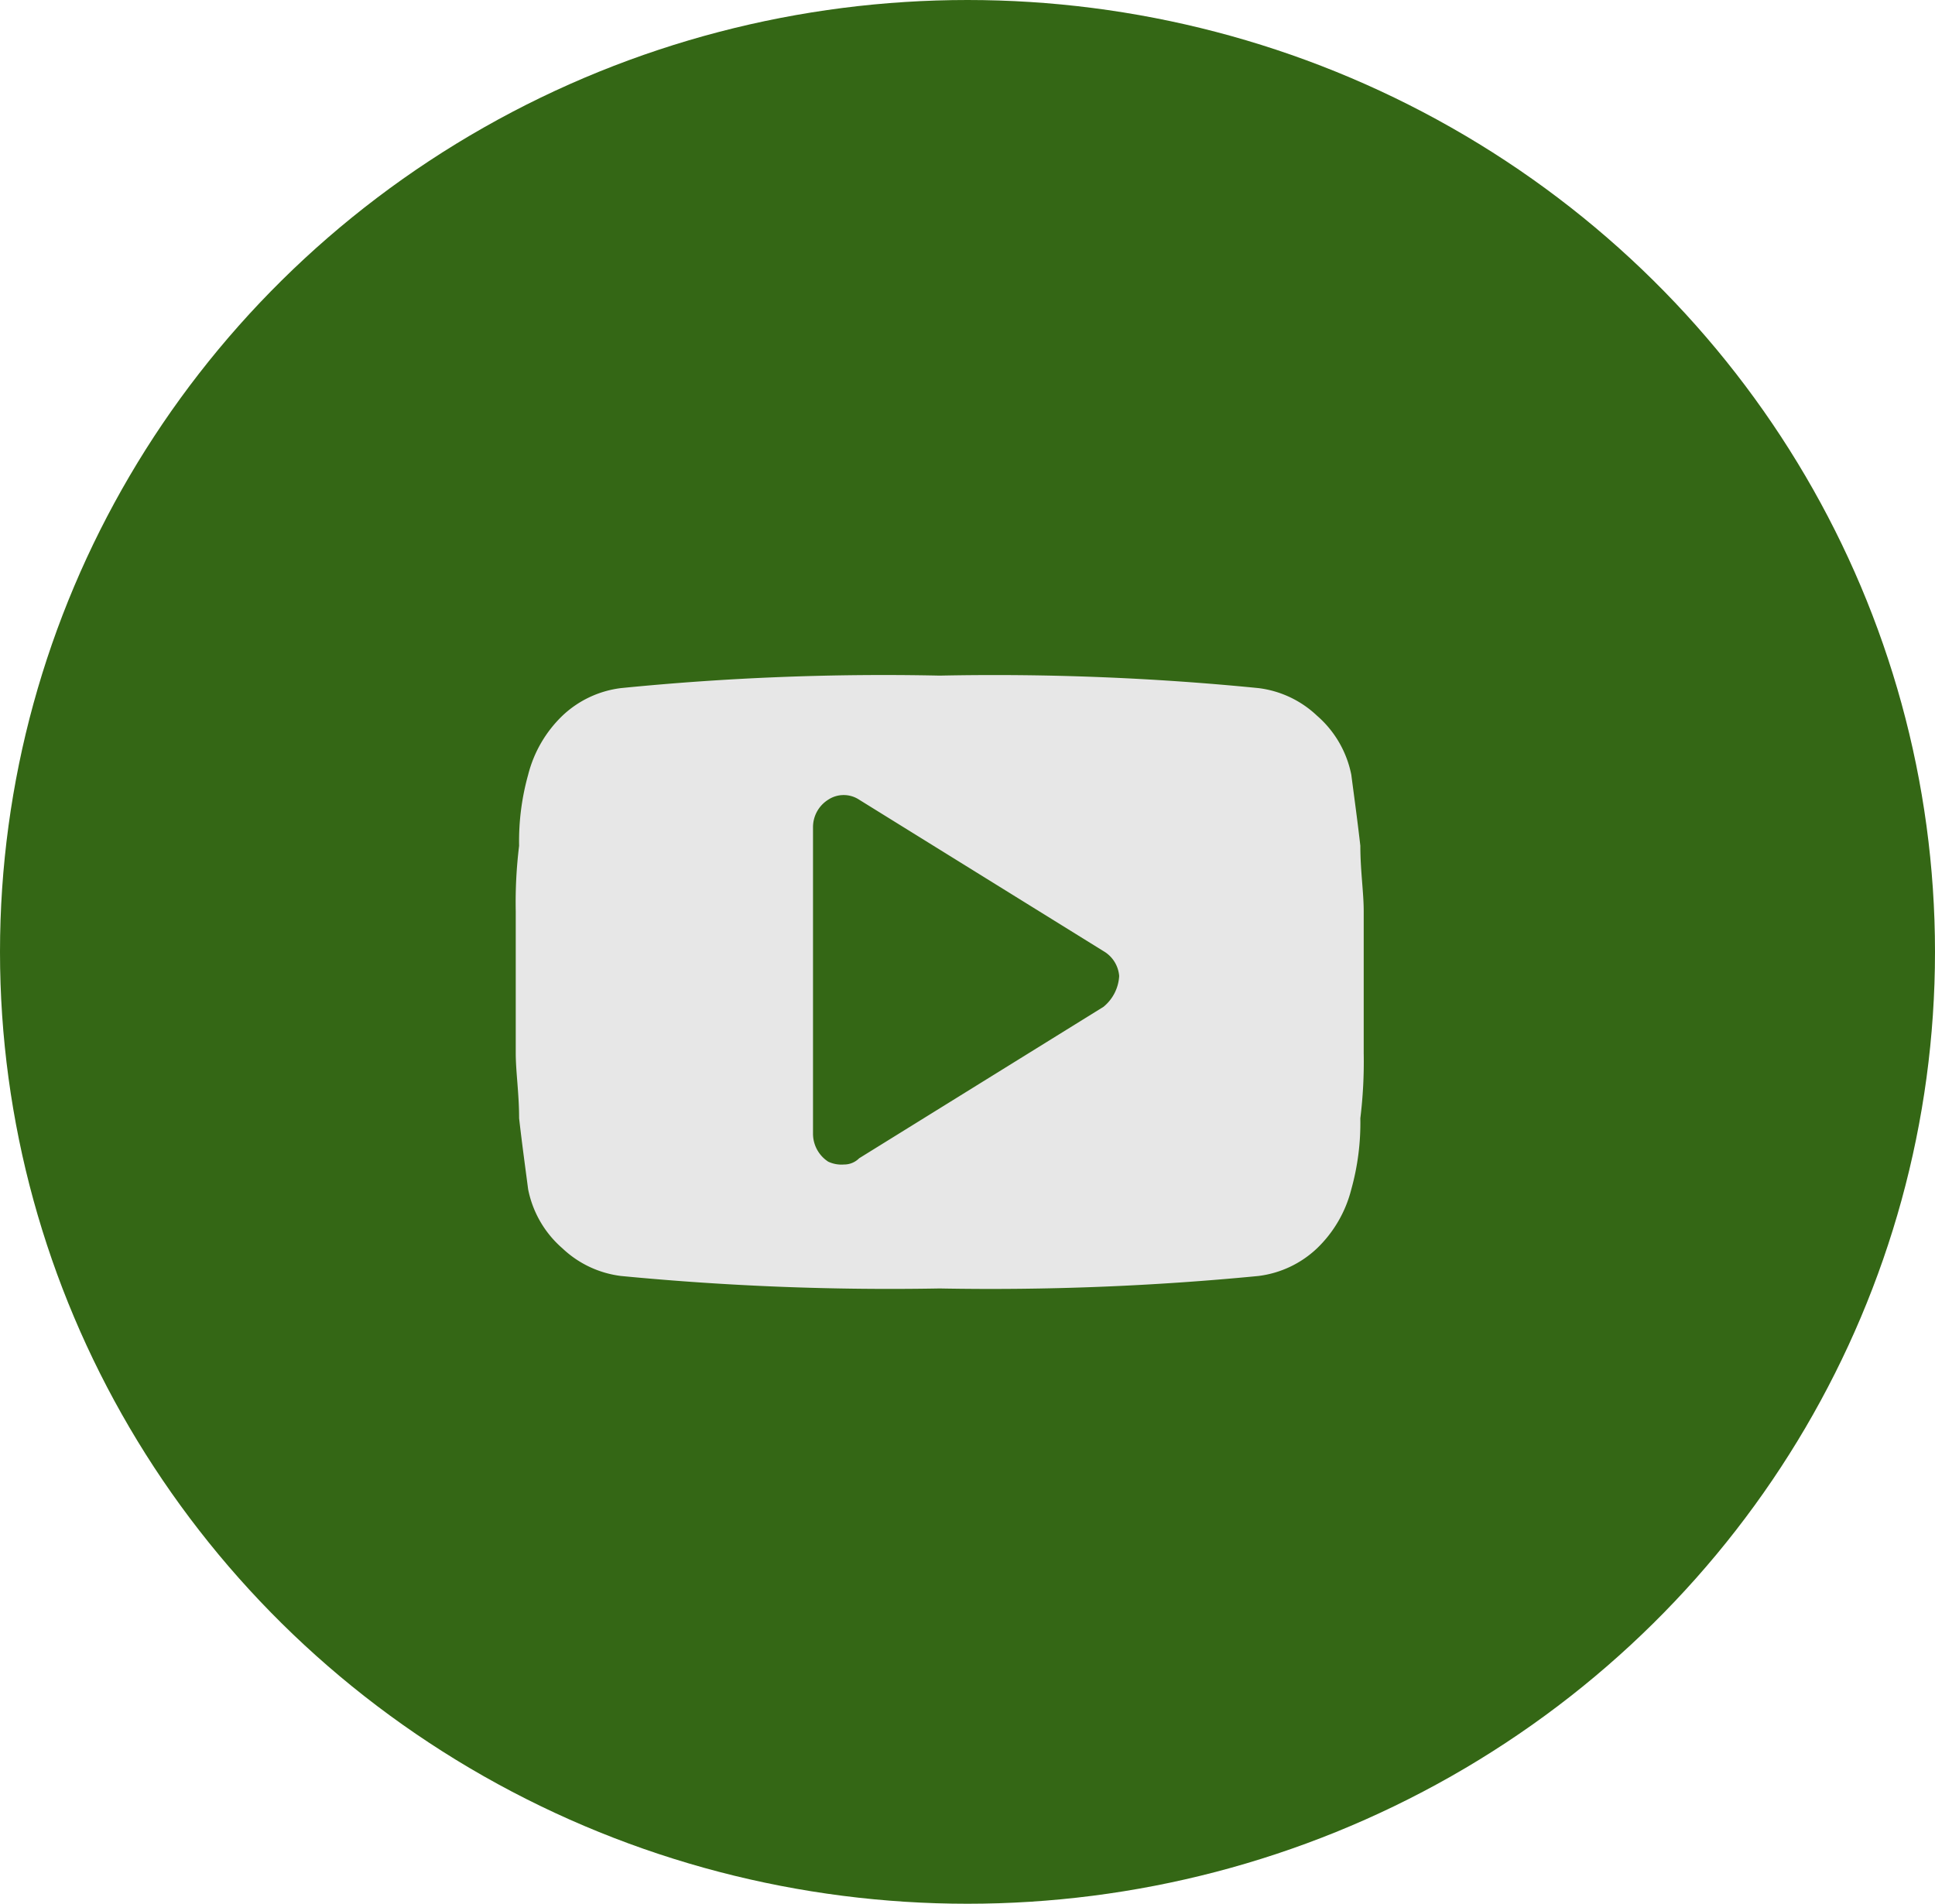<svg xmlns="http://www.w3.org/2000/svg" width="62" height="61" viewBox="0 0 62 61">
  <g id="Group_1255" data-name="Group 1255" transform="translate(0.285)">
    <ellipse id="Ellipse_30" data-name="Ellipse 30" cx="31" cy="30.5" rx="31" ry="30.5" transform="translate(-0.285)" fill="#346715"/>
    <path id="Path_2773" data-name="Path 2773" d="M1367.522,6569.442c0-.6-.108-1.3-.108-2.093-.09-.794-.2-1.588-.289-2.273a3.37,3.37,0,0,0-1.1-1.895,3.311,3.311,0,0,0-1.876-.884,85.644,85.644,0,0,0-10.212-.4,84.693,84.693,0,0,0-10.212.4,3.311,3.311,0,0,0-1.876.884,3.977,3.977,0,0,0-1.1,1.895,7.907,7.907,0,0,0-.289,2.273,14.9,14.9,0,0,0-.108,2.093v4.547c0,.6.108,1.3.108,2.092.09.795.2,1.589.289,2.274a3.366,3.366,0,0,0,1.1,1.894,3.318,3.318,0,0,0,1.876.885,89.661,89.661,0,0,0,10.212.4,88.64,88.64,0,0,0,10.212-.4,3.319,3.319,0,0,0,1.876-.885,3.969,3.969,0,0,0,1.1-1.894,7.91,7.91,0,0,0,.289-2.274,14.856,14.856,0,0,0,.108-2.092v-4.547Zm-8.335,3.066-7.831,4.854a.679.679,0,0,1-.487.2,1,1,0,0,1-.505-.091,1.07,1.07,0,0,1-.487-.9v-9.814a1.038,1.038,0,0,1,.487-.884.9.9,0,0,1,.992,0l7.831,4.854a1.014,1.014,0,0,1,.5.794A1.371,1.371,0,0,1,1359.186,6572.508Z" transform="translate(-1324.112 -6540.249)" fill="#e7e7e7"/>
  </g>
</svg>
